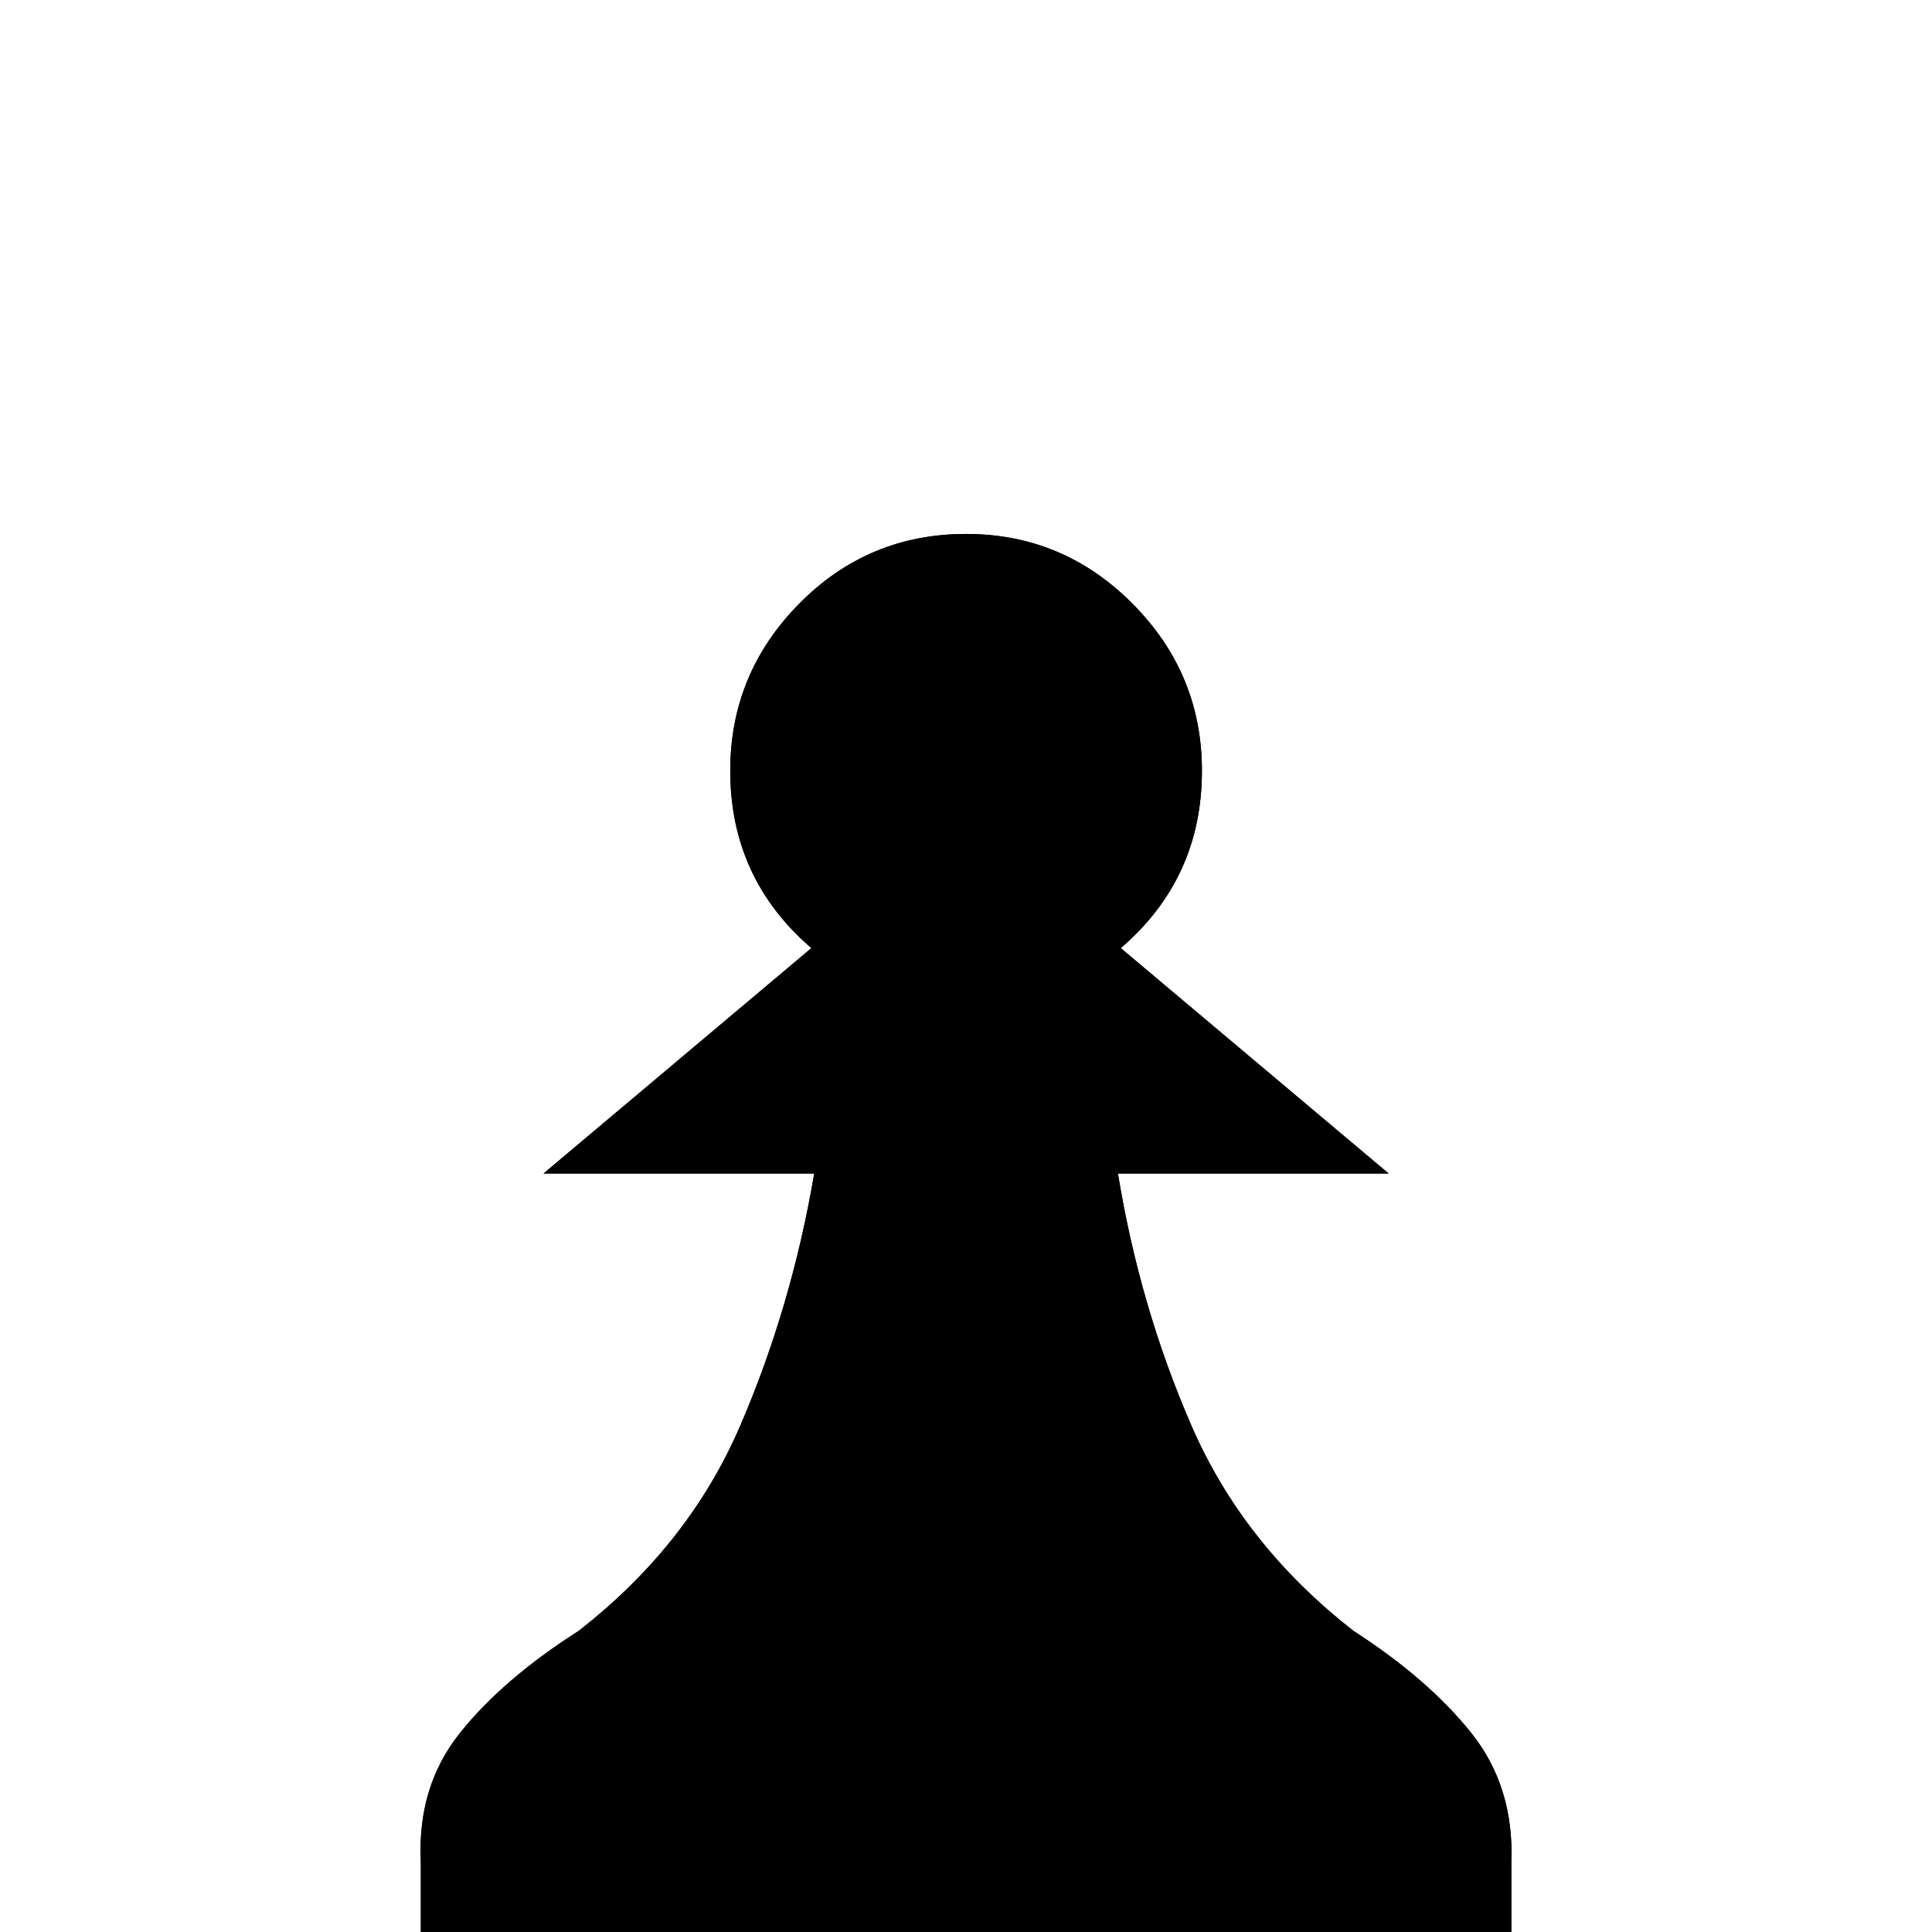 <?xml version="1.0" encoding="UTF-8" standalone="no"?>
<svg
   xmlns:dc="http://purl.org/dc/elements/1.1/"
   xmlns:cc="http://creativecommons.org/ns#"
   xmlns:rdf="http://www.w3.org/1999/02/22-rdf-syntax-ns#"
   xmlns:svg="http://www.w3.org/2000/svg"
   xmlns="http://www.w3.org/2000/svg"
   xmlns:sodipodi="http://sodipodi.sourceforge.net/DTD/sodipodi-0.dtd"
   xmlns:inkscape="http://www.inkscape.org/namespaces/inkscape"
   version="1.1"
   id="ludo-svg-node-iy4wkpvd"
   width="45"
   height="45"
   viewBox="0 0 45 45"
   style="-webkit-tap-highlight-color: rgba(0, 0, 0, 0); width: 45px; height: 45px;"
   inkscape:version="0.91 r13725"
   sodipodi:docname="bp.svg">
  <defs
     id="defs5264" />
  <sodipodi:namedview
     pagecolor="#ffffff"
     bordercolor="#666666"
     borderopacity="1"
     objecttolerance="10"
     gridtolerance="10"
     guidetolerance="10"
     inkscape:pageopacity="0"
     inkscape:pageshadow="2"
     inkscape:window-width="941"
     inkscape:window-height="646"
     id="namedview5262"
     showgrid="false"
     inkscape:zoom="5.2444444"
     inkscape:cx="20.021186"
     inkscape:cy="22.5"
     inkscape:window-x="0"
     inkscape:window-y="0"
     inkscape:window-maximized="0"
     inkscape:current-layer="ludo-svg-node-iy4wkpvd" />
  <g
     id="ludo-svg-node-iy4wkpve"
     transform="translate(0.002,4.504)">
    <path
       id="ludo-svg-node-iy4wkpxl"
       d="m 22.5,40.496 -12.7,0 0,-1.626 q -0.088,-1.758 0.912,-3.01 1,-1.252 2.758,-2.373 2.571,-2 3.768,-4.779 1.198,-2.78 1.725,-5.878 l -6.306,0 6.24,-5.251 q -1.89,-1.626 -1.89,-4.131 0,-2.263 1.604,-3.889 1.604,-1.626 3.889,-1.626 2.263,0 3.878,1.626 1.615,1.626 1.615,3.889 0,2.505 -1.89,4.131 l 6.24,5.251 -6.306,0 q 0.505,3.098 1.714,5.878 1.208,2.78 3.779,4.779 1.736,1.121 2.736,2.373 1,1.252 0.934,3.01 l 0,1.626 -12.7,0 z"
       inkscape:connector-curvature="0" />
    <path
       id="ludo-svg-node-iy4wkpvf"
       d="m 22.5,40.496 -12.7,0 0,-1.626 q -0.088,-1.758 0.912,-3.01 1,-1.252 2.758,-2.373 2.571,-2 3.768,-4.779 1.198,-2.78 1.725,-5.878 l -6.306,0 6.24,-5.251 q -1.89,-1.626 -1.89,-4.131 0,-2.263 1.604,-3.889 1.604,-1.626 3.889,-1.626 2.263,0 3.878,1.626 1.615,1.626 1.615,3.889 0,2.505 -1.89,4.131 l 6.24,5.251 -6.306,0 q 0.505,3.098 1.714,5.878 1.208,2.78 3.779,4.779 1.736,1.121 2.736,2.373 1,1.252 0.934,3.01 l 0,1.626 -12.7,0 z"
       fill-rule="even-odd"
       style="fill:#000000;stroke-width:0"
       inkscape:connector-curvature="0" />
  </g>
</svg>
